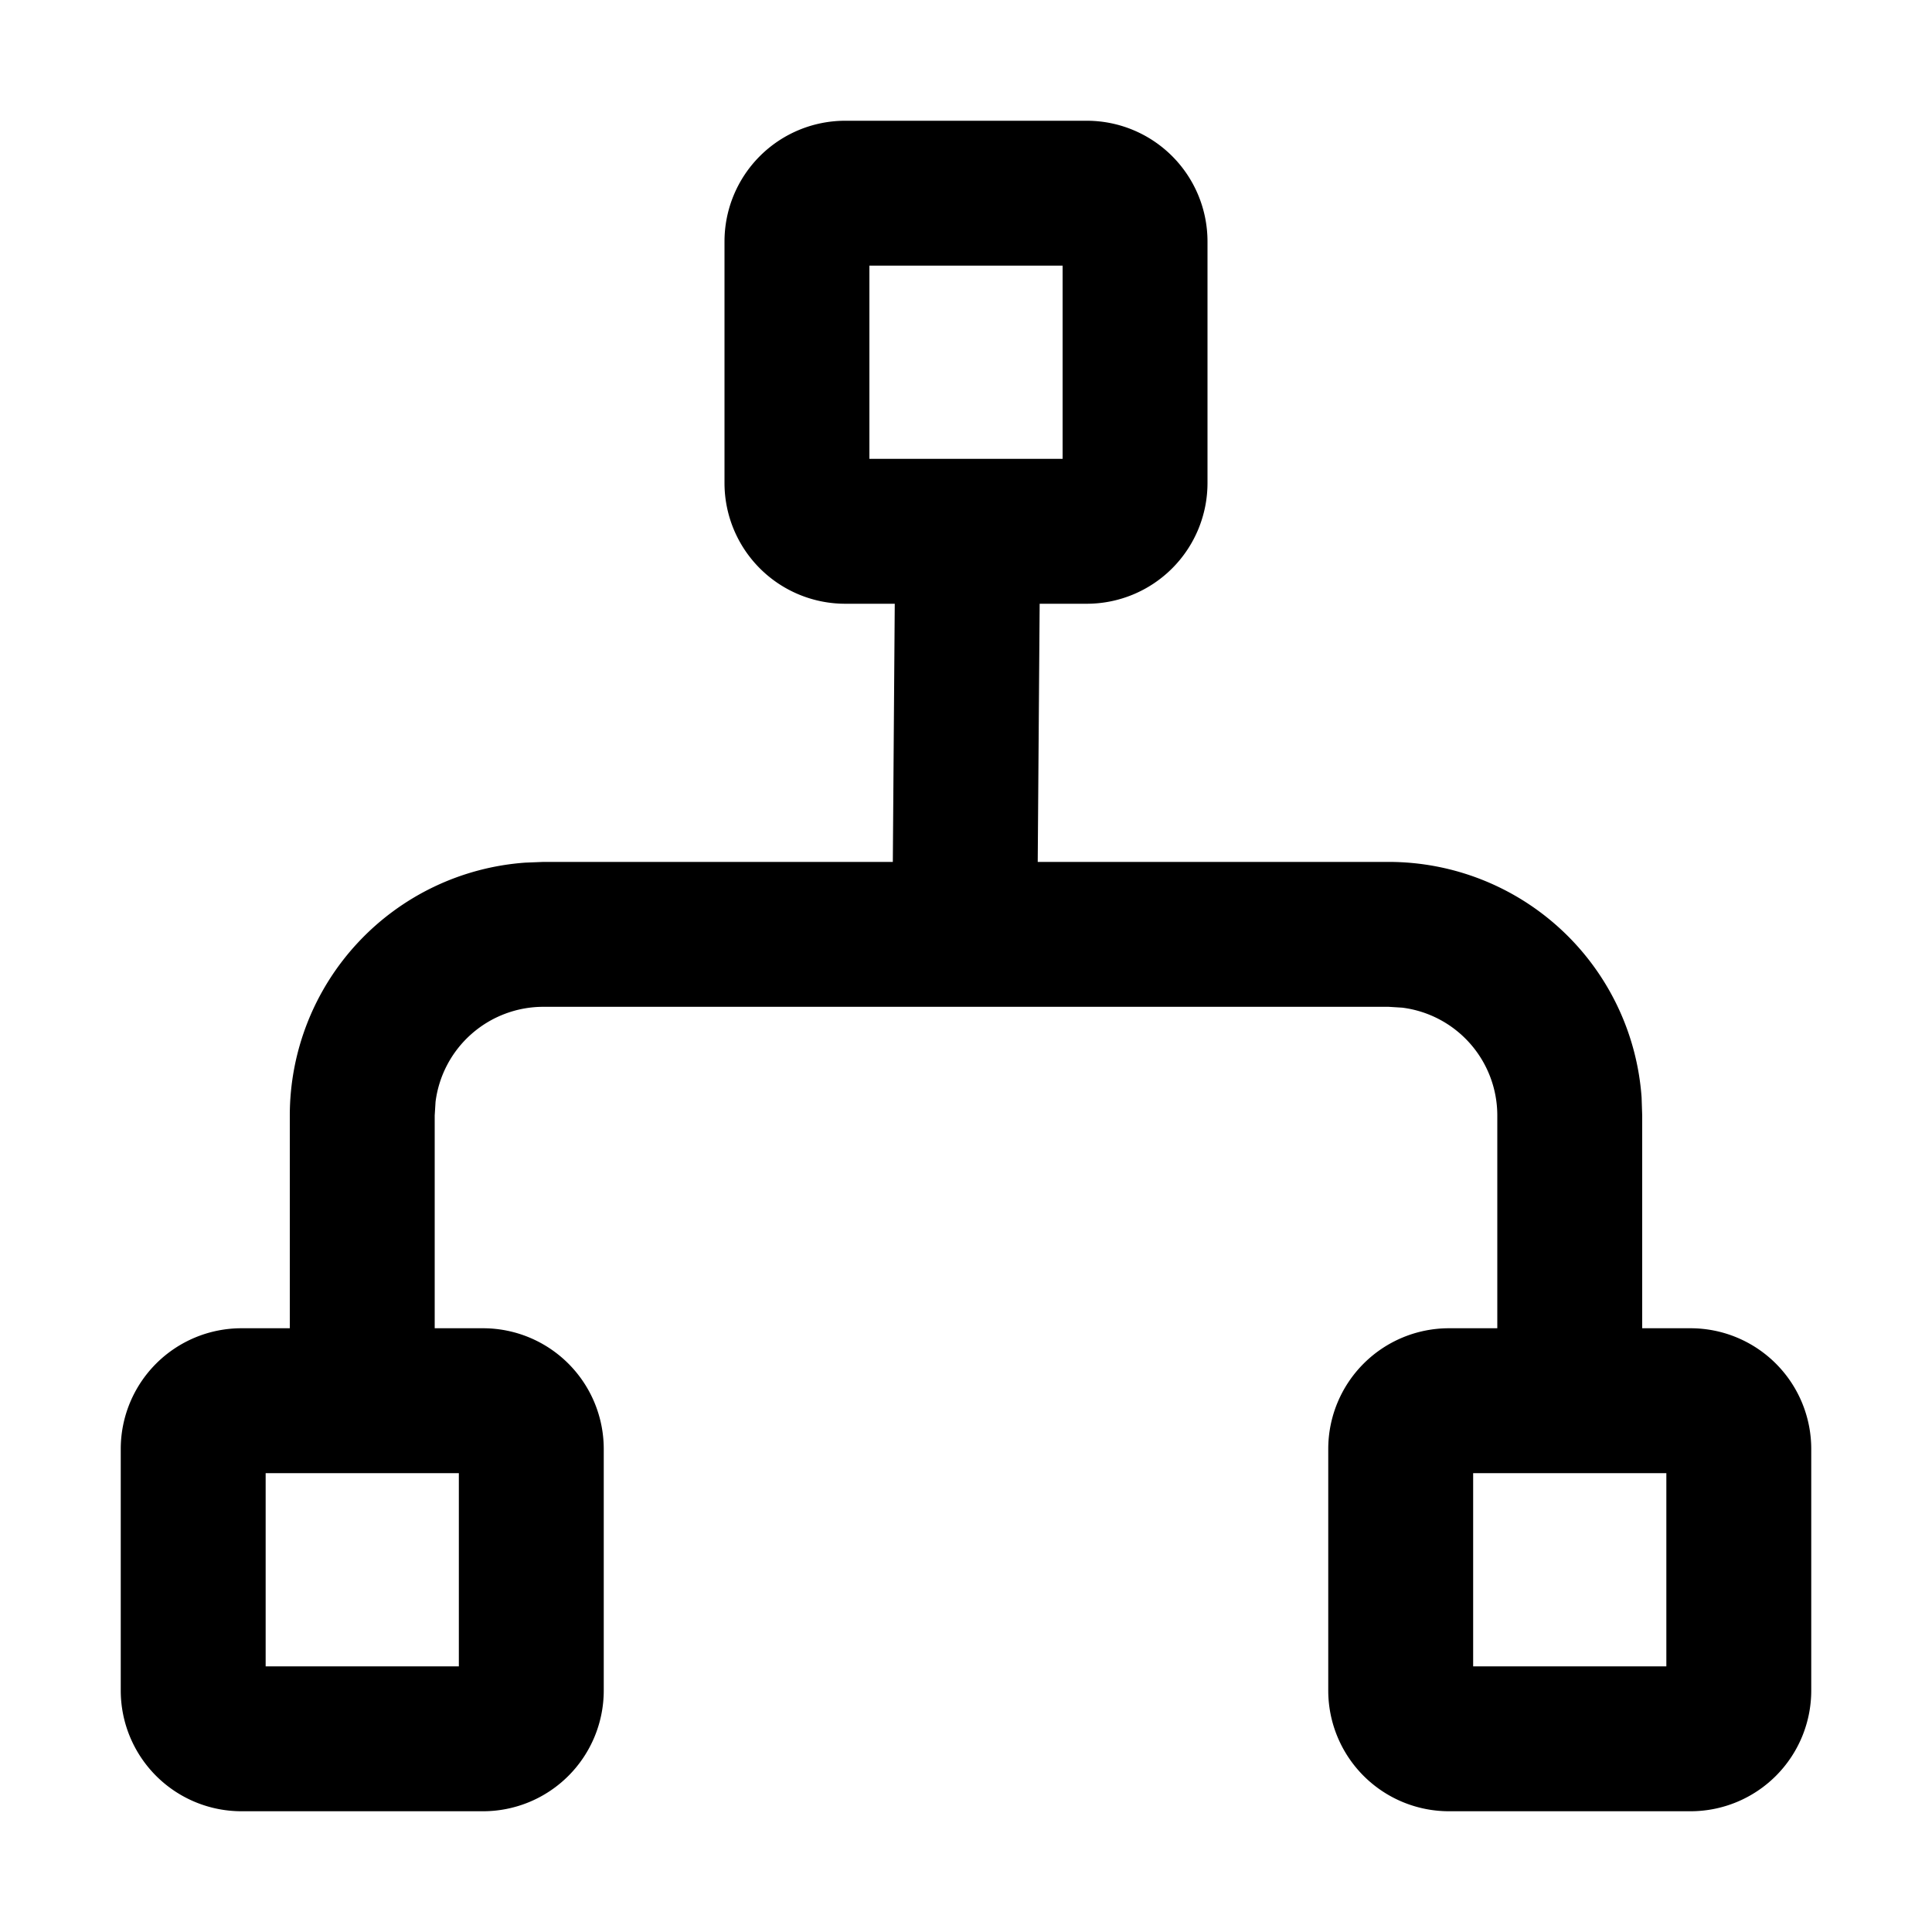 <svg viewBox="0 0 16 16" xmlns="http://www.w3.org/2000/svg" fit="" height="1em" width="1em"
    preserveAspectRatio="xMidYMid meet" focusable="false">
    <g id="aqf1.Base基础/1.icon图标/2.normal/部门" stroke-width="1" fill-rule="evenodd">
        <path
            d="M9 1a1 1 0 0 1 1 1v2a1 1 0 0 1-1 1h-.39l-.016 2.138H11.5a2.1 2.1 0 0 1 2.095 1.95l.005.15V11h.4a1 1 0 0 1 1 1v2a1 1 0 0 1-1 1h-2a1 1 0 0 1-1-1v-2a1 1 0 0 1 1-1h.4V9.238a.9.9 0 0 0-.787-.893l-.113-.007h-7a.9.9 0 0 0-.893.787l-.007.113V11H4a1 1 0 0 1 1 1v2a1 1 0 0 1-1 1H2a1 1 0 0 1-1-1v-2a1 1 0 0 1 1-1h.4V9.238a2.1 2.1 0 0 1 1.95-2.094l.15-.006h2.894L7.41 5H7a1 1 0 0 1-1-1V2a1 1 0 0 1 1-1h2zm4.8 11.2h-1.6v1.6h1.6v-1.6zm-10 0H2.2v1.6h1.6v-1.6zm5-10H7.2v1.6h1.6V2.2z"
            id="aqf形状结合"></path>
    </g>
</svg>